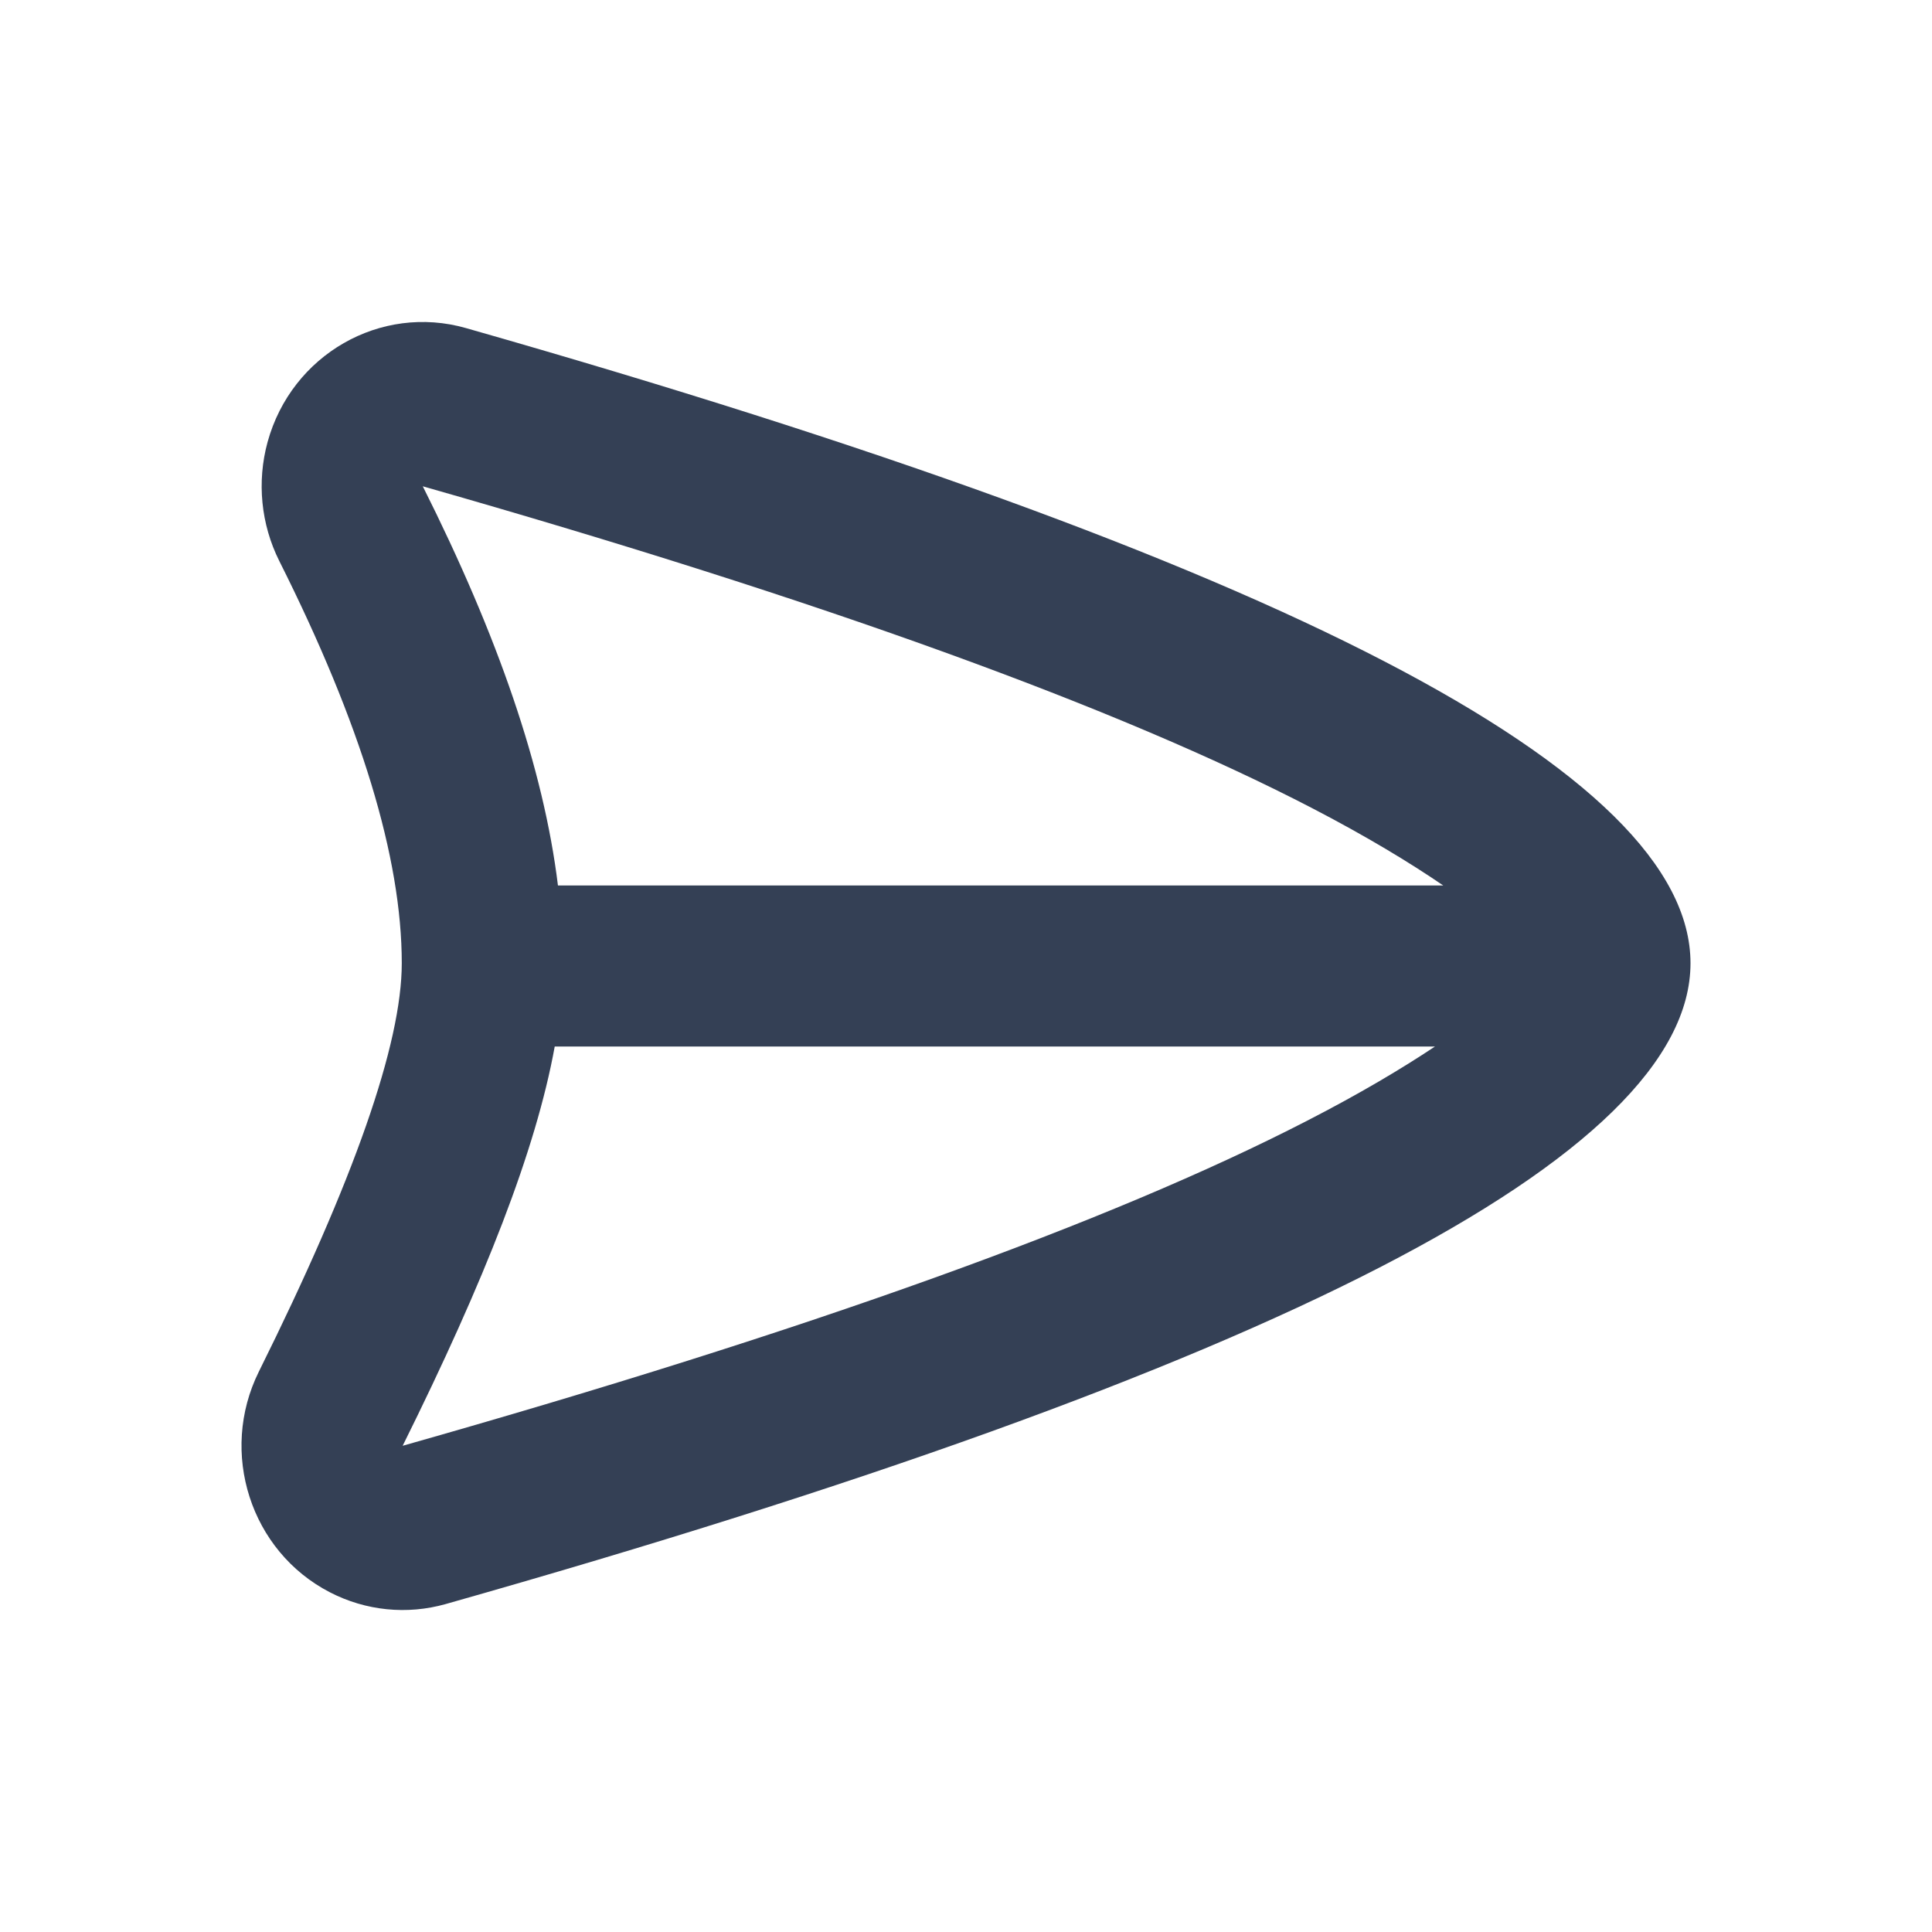 <svg xmlns="http://www.w3.org/2000/svg" width="24" height="24" viewBox="0 0 24 24">
  <path fill="#344055" fill-rule="evenodd" d="M17.929,11 C17.516,10.718 16.975,10.389 16.29,10.034 C13.895,8.792 10.205,7.453 5.252,6.041 C6.185,7.901 6.753,9.543 6.931,11 L17.929,11 L17.929,11 Z M17.826,13 L6.891,13 C6.658,14.284 6.024,15.901 5.002,17.96 C10.04,16.533 13.794,15.181 16.232,13.925 C16.888,13.588 17.415,13.274 17.826,13 L17.826,13 Z M3.47,6.97 C3.241,6.513 3.189,5.985 3.324,5.491 C3.622,4.406 4.726,3.772 5.79,4.076 C15.93,6.966 21,9.596 21,11.965 C21,14.354 15.846,17.007 5.537,19.926 C5.056,20.062 4.543,20.01 4.098,19.78 C3.112,19.271 2.717,18.043 3.216,17.038 C4.399,14.657 4.991,12.965 4.991,11.965 C4.991,10.656 4.484,8.99 3.47,6.97 Z"/>
</svg>

